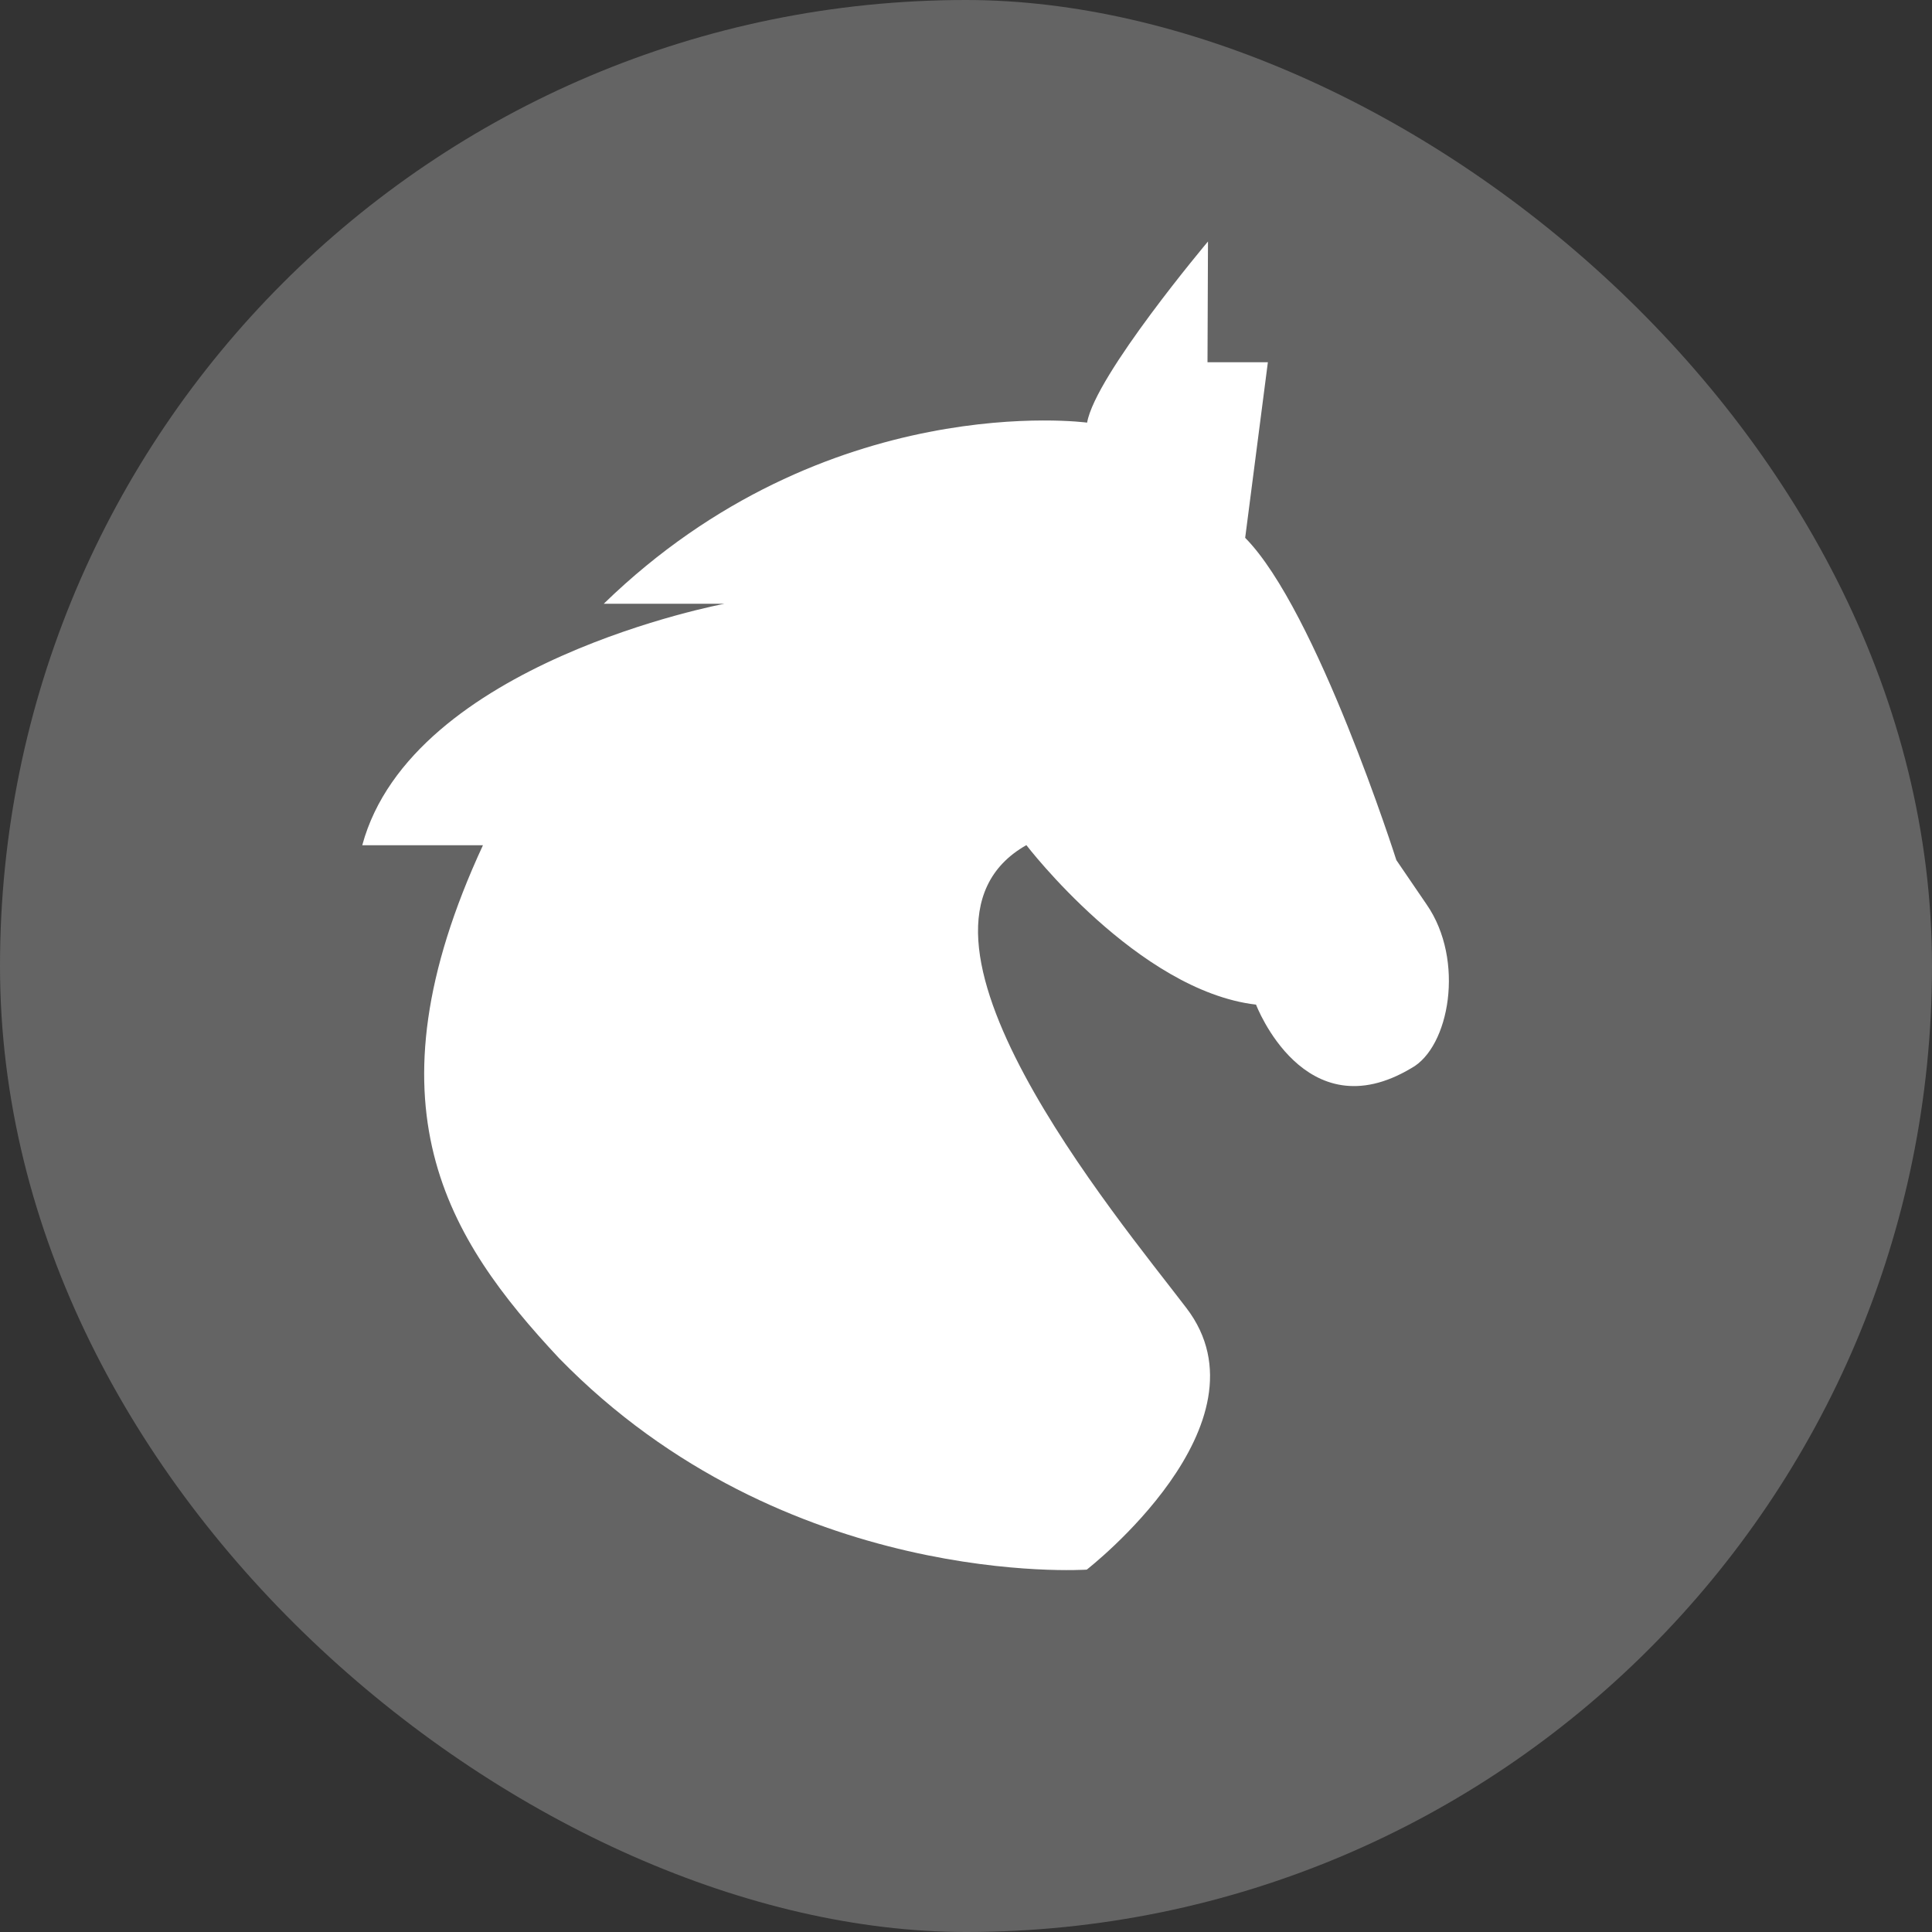 <svg xmlns="http://www.w3.org/2000/svg" width="16" height="16" version="1">
 <rect width="100%" height="100%" fill="#333333" stroke="none"/>
 <rect fill="#646464" width="16" height="16" x="-16" y="-16" rx="8" ry="8" transform="matrix(0,-1,-1,0,0,0)"/>
 <path style="fill:#ffffff" d="m4 7h-1c0.41-1.517 3-2 3-2h-1c1.845-1.793 4.003-1.5 4.003-1.5 0.068-0.392 1.001-1.5 1.001-1.5l-0.004 1h0.5l-0.188 1.454c0.592 0.598 1.252 2.669 1.252 2.669l0.251 0.368c0.319 0.461 0.189 1.183-0.127 1.355-0.886 0.529-1.286-0.526-1.286-0.526-0.979-0.115-1.902-1.321-1.902-1.321-1.244 0.703 0.755 3.085 1.325 3.833 0.733 0.958-0.825 2.167-0.825 2.167s-2.498 0.172-4.372-1.753c-0.923-0.988-1.628-2.09-0.628-4.247z"/>
</svg>

